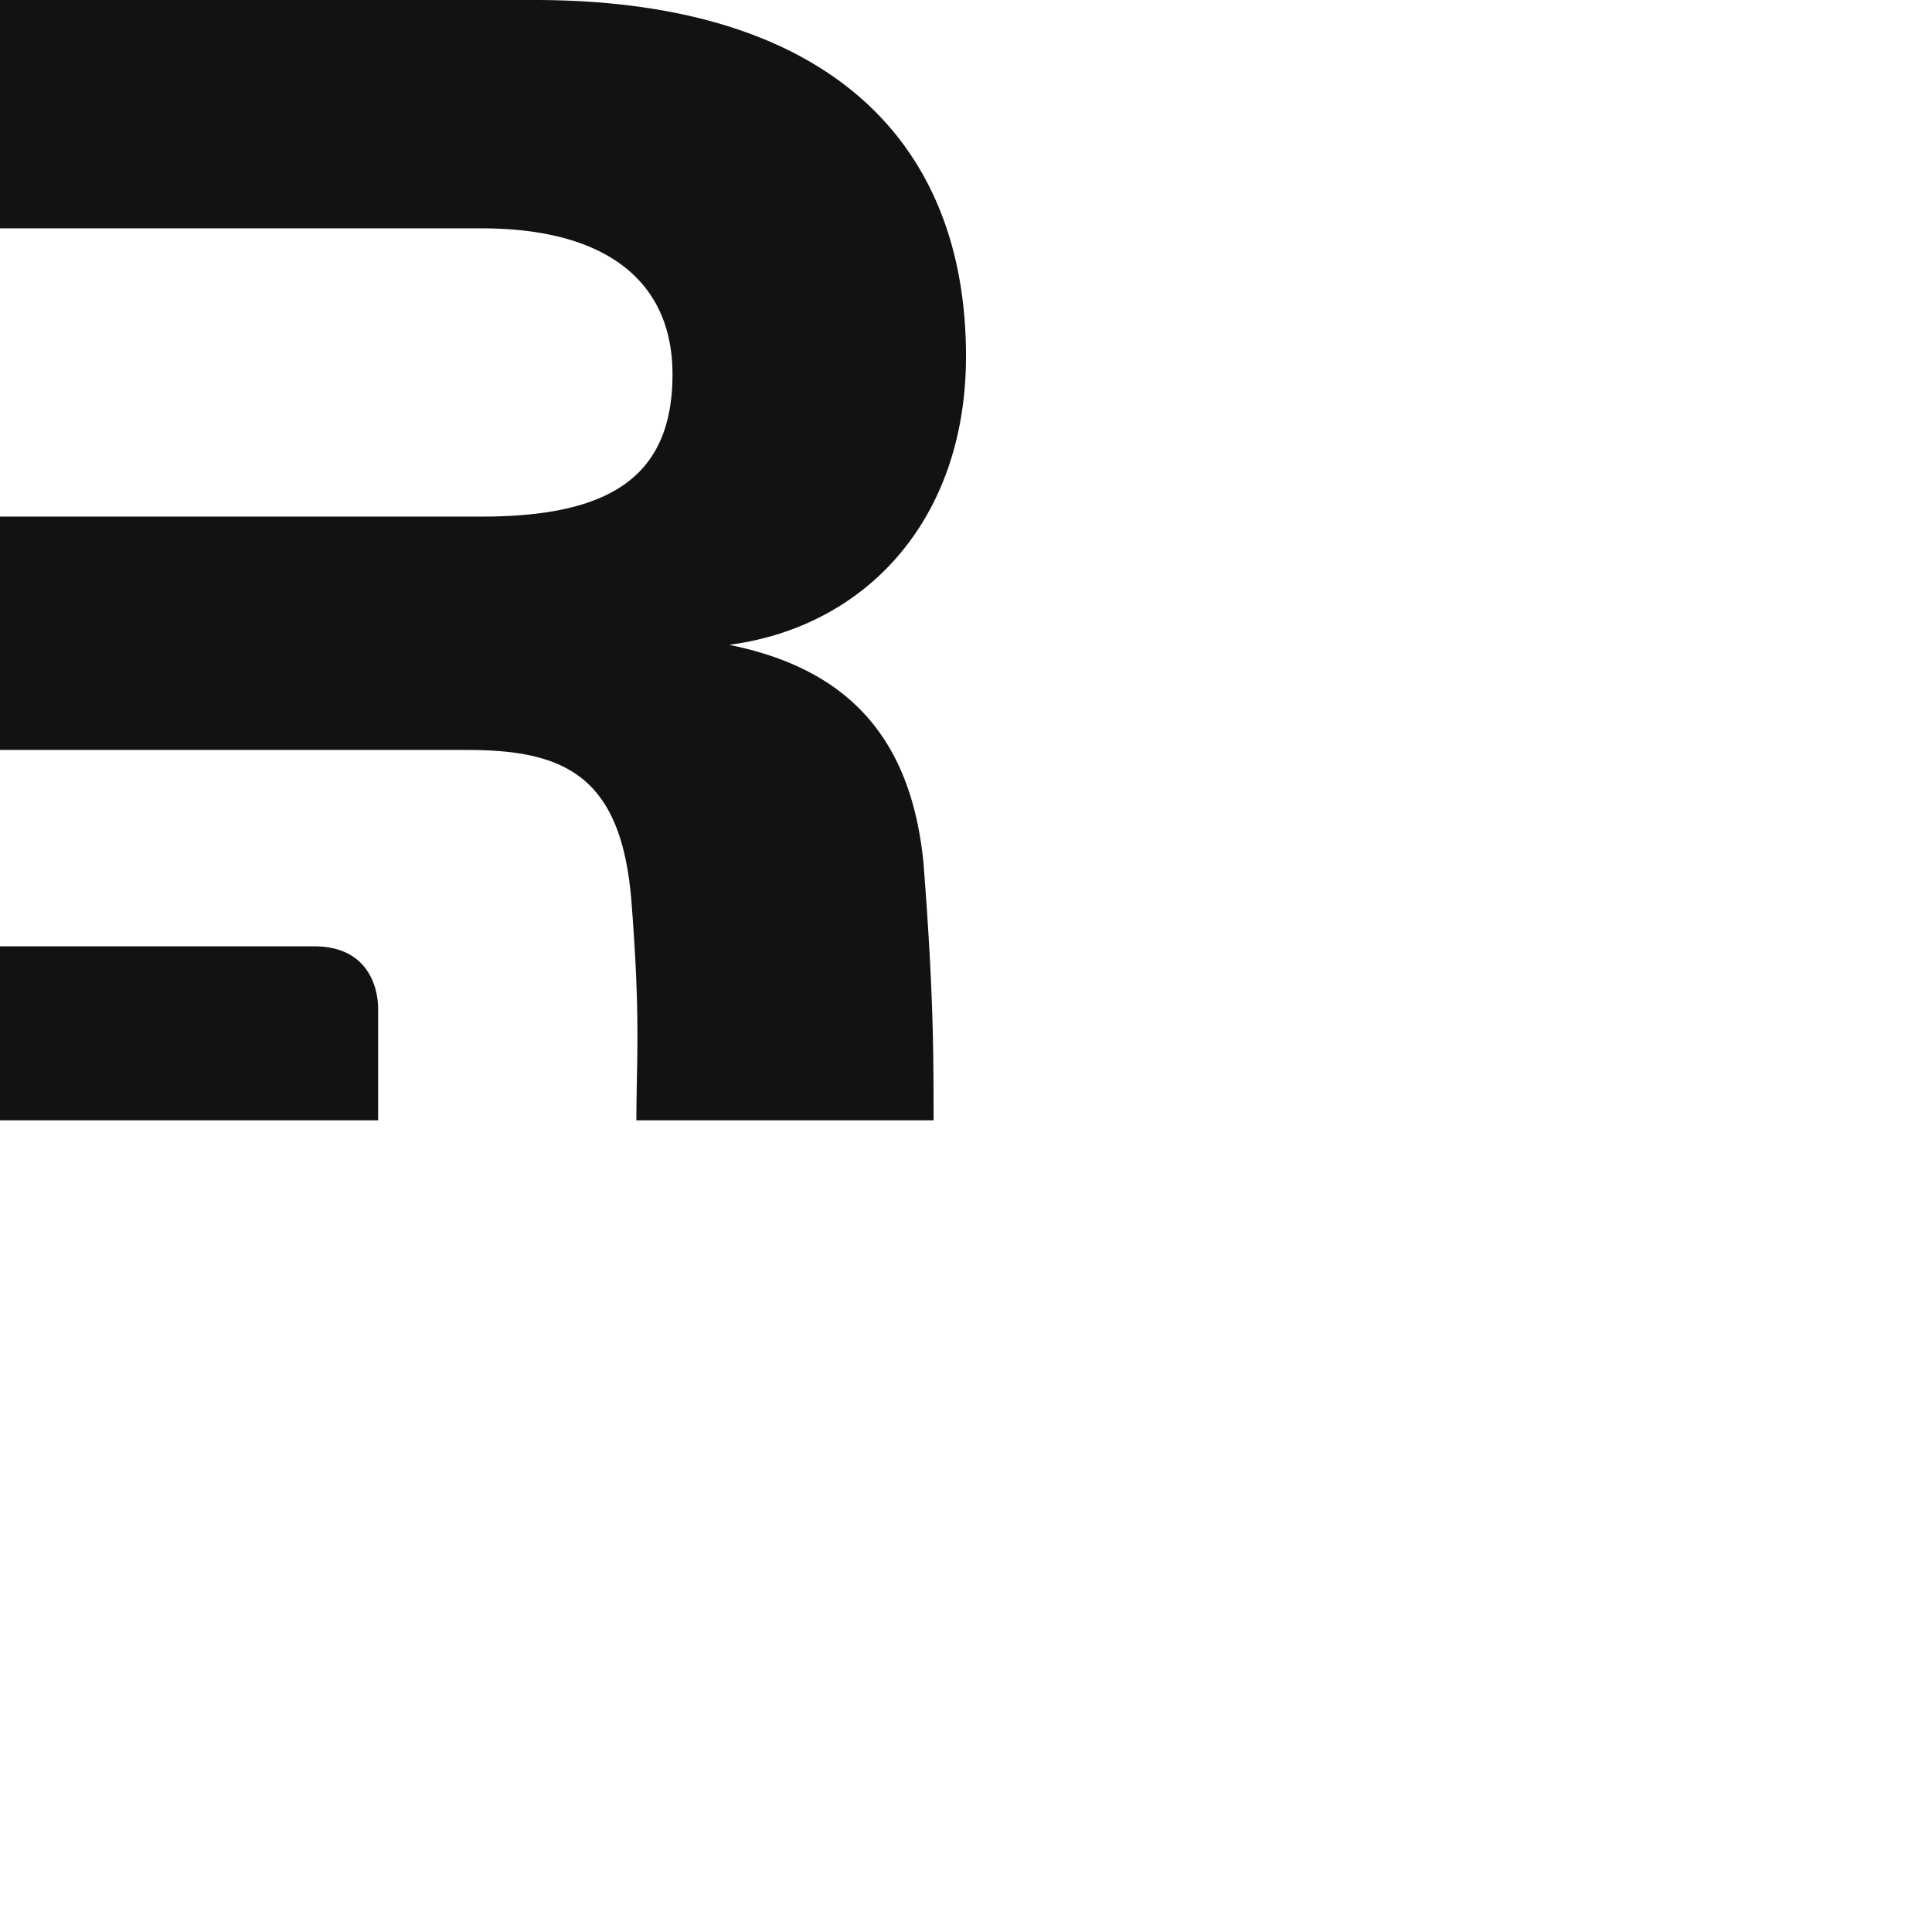 <svg xmlns="http://www.w3.org/2000/svg" version="1.1" viewBox="0 0 512 512" fill="currentColor"><path fill="#121212" d="M141.675 0C218.047 0 256 36.35 256 94.414c0 43.43-26.707 71.753-62.785 76.474c30.455 6.137 48.259 23.604 51.54 58.065l.474 6.337l.415 5.924l.358 5.542l.249 4.179l.267 4.93l.138 2.814l.198 4.47l.159 4.222l.079 2.427l.107 3.888l.092 4.446l.033 2.148l.06 6.226l.02 6.496v3.885h-78.758l.004-1.62l.028-3.147l.047-3.065l.136-7.424l.035-2.489l.027-3.902l-.004-2.496l-.023-2.617l-.032-2.054l-.064-2.876l-.094-3.05l-.125-3.242l-.16-3.455l-.096-1.813l-.16-2.833l-.186-2.976l-.287-4.204l-.247-3.342a116.56 116.56 0 0 0-.247-3.02l-.202-1.934c-2.6-22.827-11.655-32.157-27.163-35.269l-1.307-.245a60.184 60.184 0 0 0-2.704-.408l-1.397-.164c-.236-.025-.472-.05-.71-.073l-1.442-.127l-1.471-.103l-1.502-.081l-1.514-.058l-1.544-.039l-1.574-.018L0 198.74V136.9h127.62c2.086 0 4.108-.04 6.066-.12l1.936-.095l1.893-.122l1.85-.15c.305-.028.608-.056.909-.086l1.785-.193a86.3 86.3 0 0 0 3.442-.475l1.657-.28c20.709-3.755 31.063-14.749 31.063-36.2c0-24.075-16.867-38.666-50.602-38.666H0V0zM83.276 250.785c10.333 0 14.657 5.738 16.197 11.23l.203.79l.167.782l.109.617l.046.306l.078.603l.058.59l.023.29l.031.569l.01.278l.008.54v29.507H0v-46.102z"/></svg>